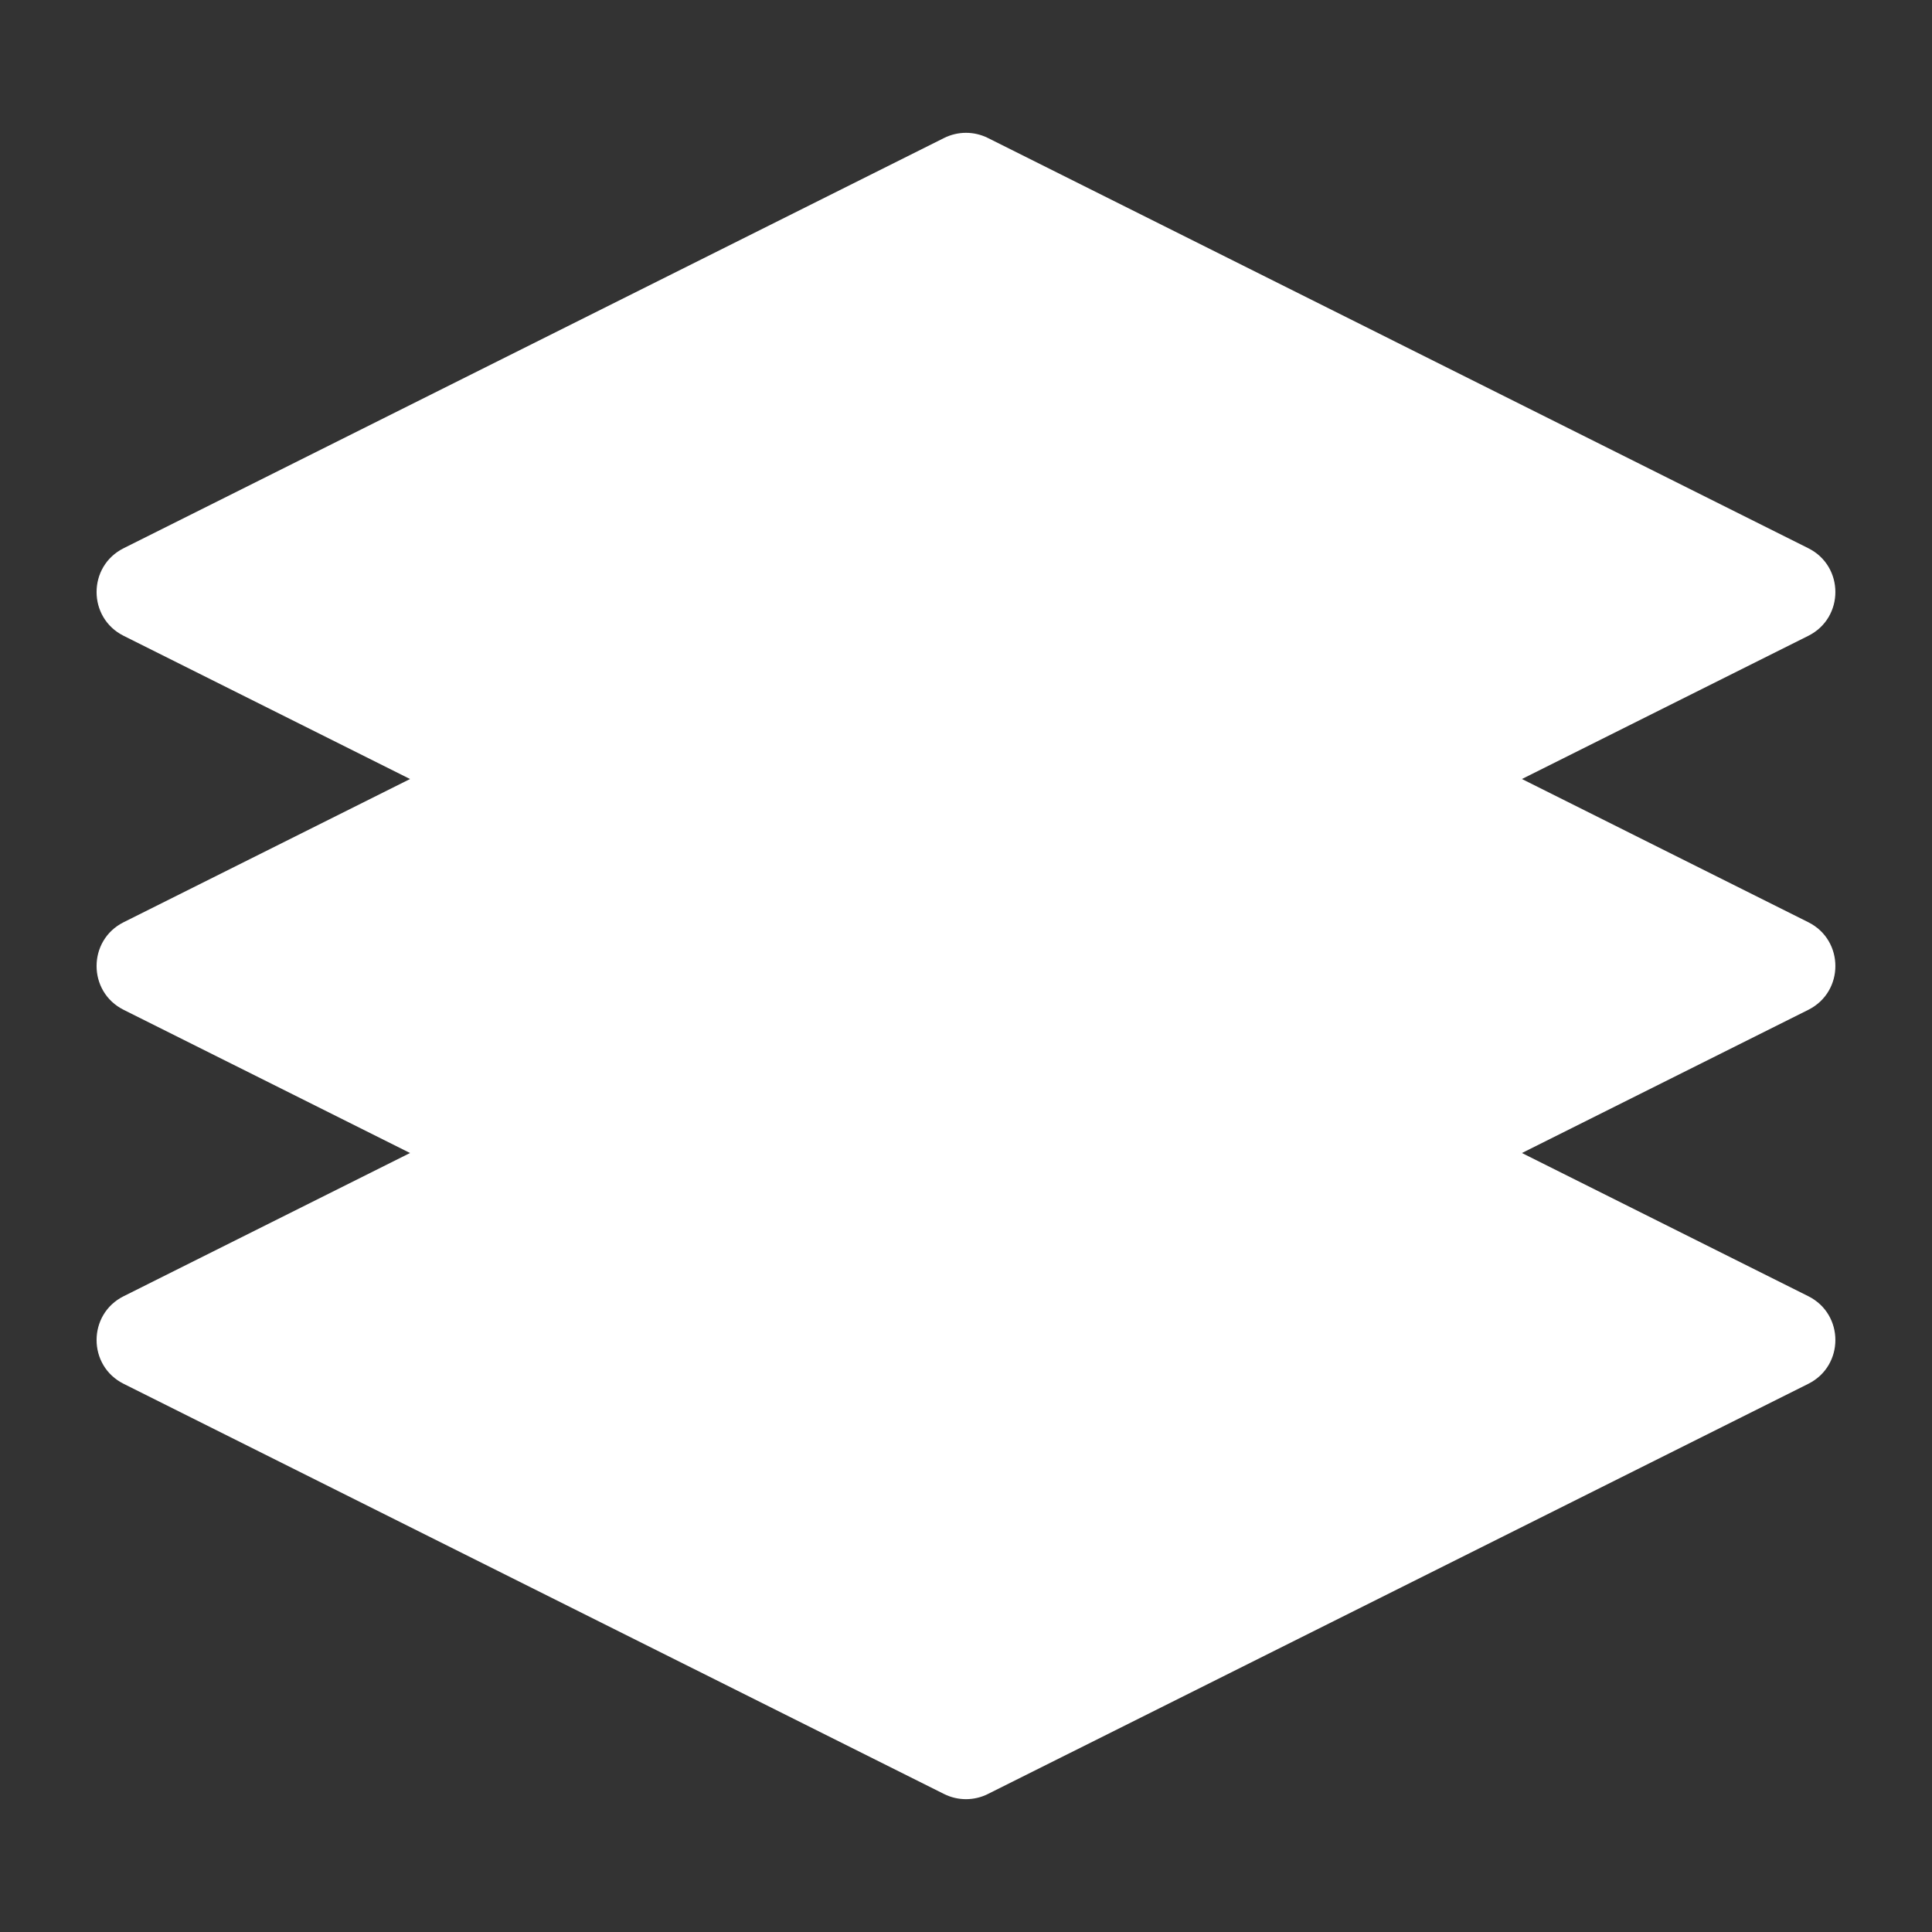 <?xml version="1.0" encoding="utf-8"?>
<!-- Generator: Adobe Illustrator 24.0.0, SVG Export Plug-In . SVG Version: 6.00 Build 0)  -->
<svg version="1.1" id="Layer_1" xmlns="http://www.w3.org/2000/svg" xmlns:xlink="http://www.w3.org/1999/xlink" x="0px" y="0px"
	 viewBox="0 0 50 50" style="enable-background:new 0 0 50 50;" xml:space="preserve">
<rect x="0" y="0" width="50" height="50" fill="#333333" stroke="none"/>
<style type="text/css">
	.st0{fill:#FFFFFF;}
</style>
<g>
	<path class="st0" d="M24.433,22.929L3.2,33.546c-0.934,0.467-0.934,1.8,0,2.267
		L24.433,46.429c0.357,0.178,0.777,0.178,1.133,0l21.233-10.616
		c0.934-0.467,0.934-1.8,0-2.267L25.567,22.929
		C25.21,22.751,24.79,22.751,24.433,22.929z"/>
	<path class="st0" d="M24.433,13.25L3.2,23.867c-0.934,0.467-0.934,1.8,0,2.267
		l21.233,10.616c0.357,0.178,0.777,0.178,1.133,0l21.233-10.616
		c0.934-0.467,0.934-1.8,0-2.267L25.567,13.25
		C25.21,13.072,24.79,13.072,24.433,13.25z"/>
	<path class="st0" d="M24.433,3.571L3.2,14.188c-0.934,0.467-0.934,1.8,0,2.267
		l21.233,10.616c0.357,0.178,0.777,0.178,1.133,0l21.233-10.616
		c0.934-0.467,0.934-1.8,0-2.267L25.567,3.571
		C25.21,3.393,24.79,3.393,24.433,3.571z"/>
</g>
</svg>
